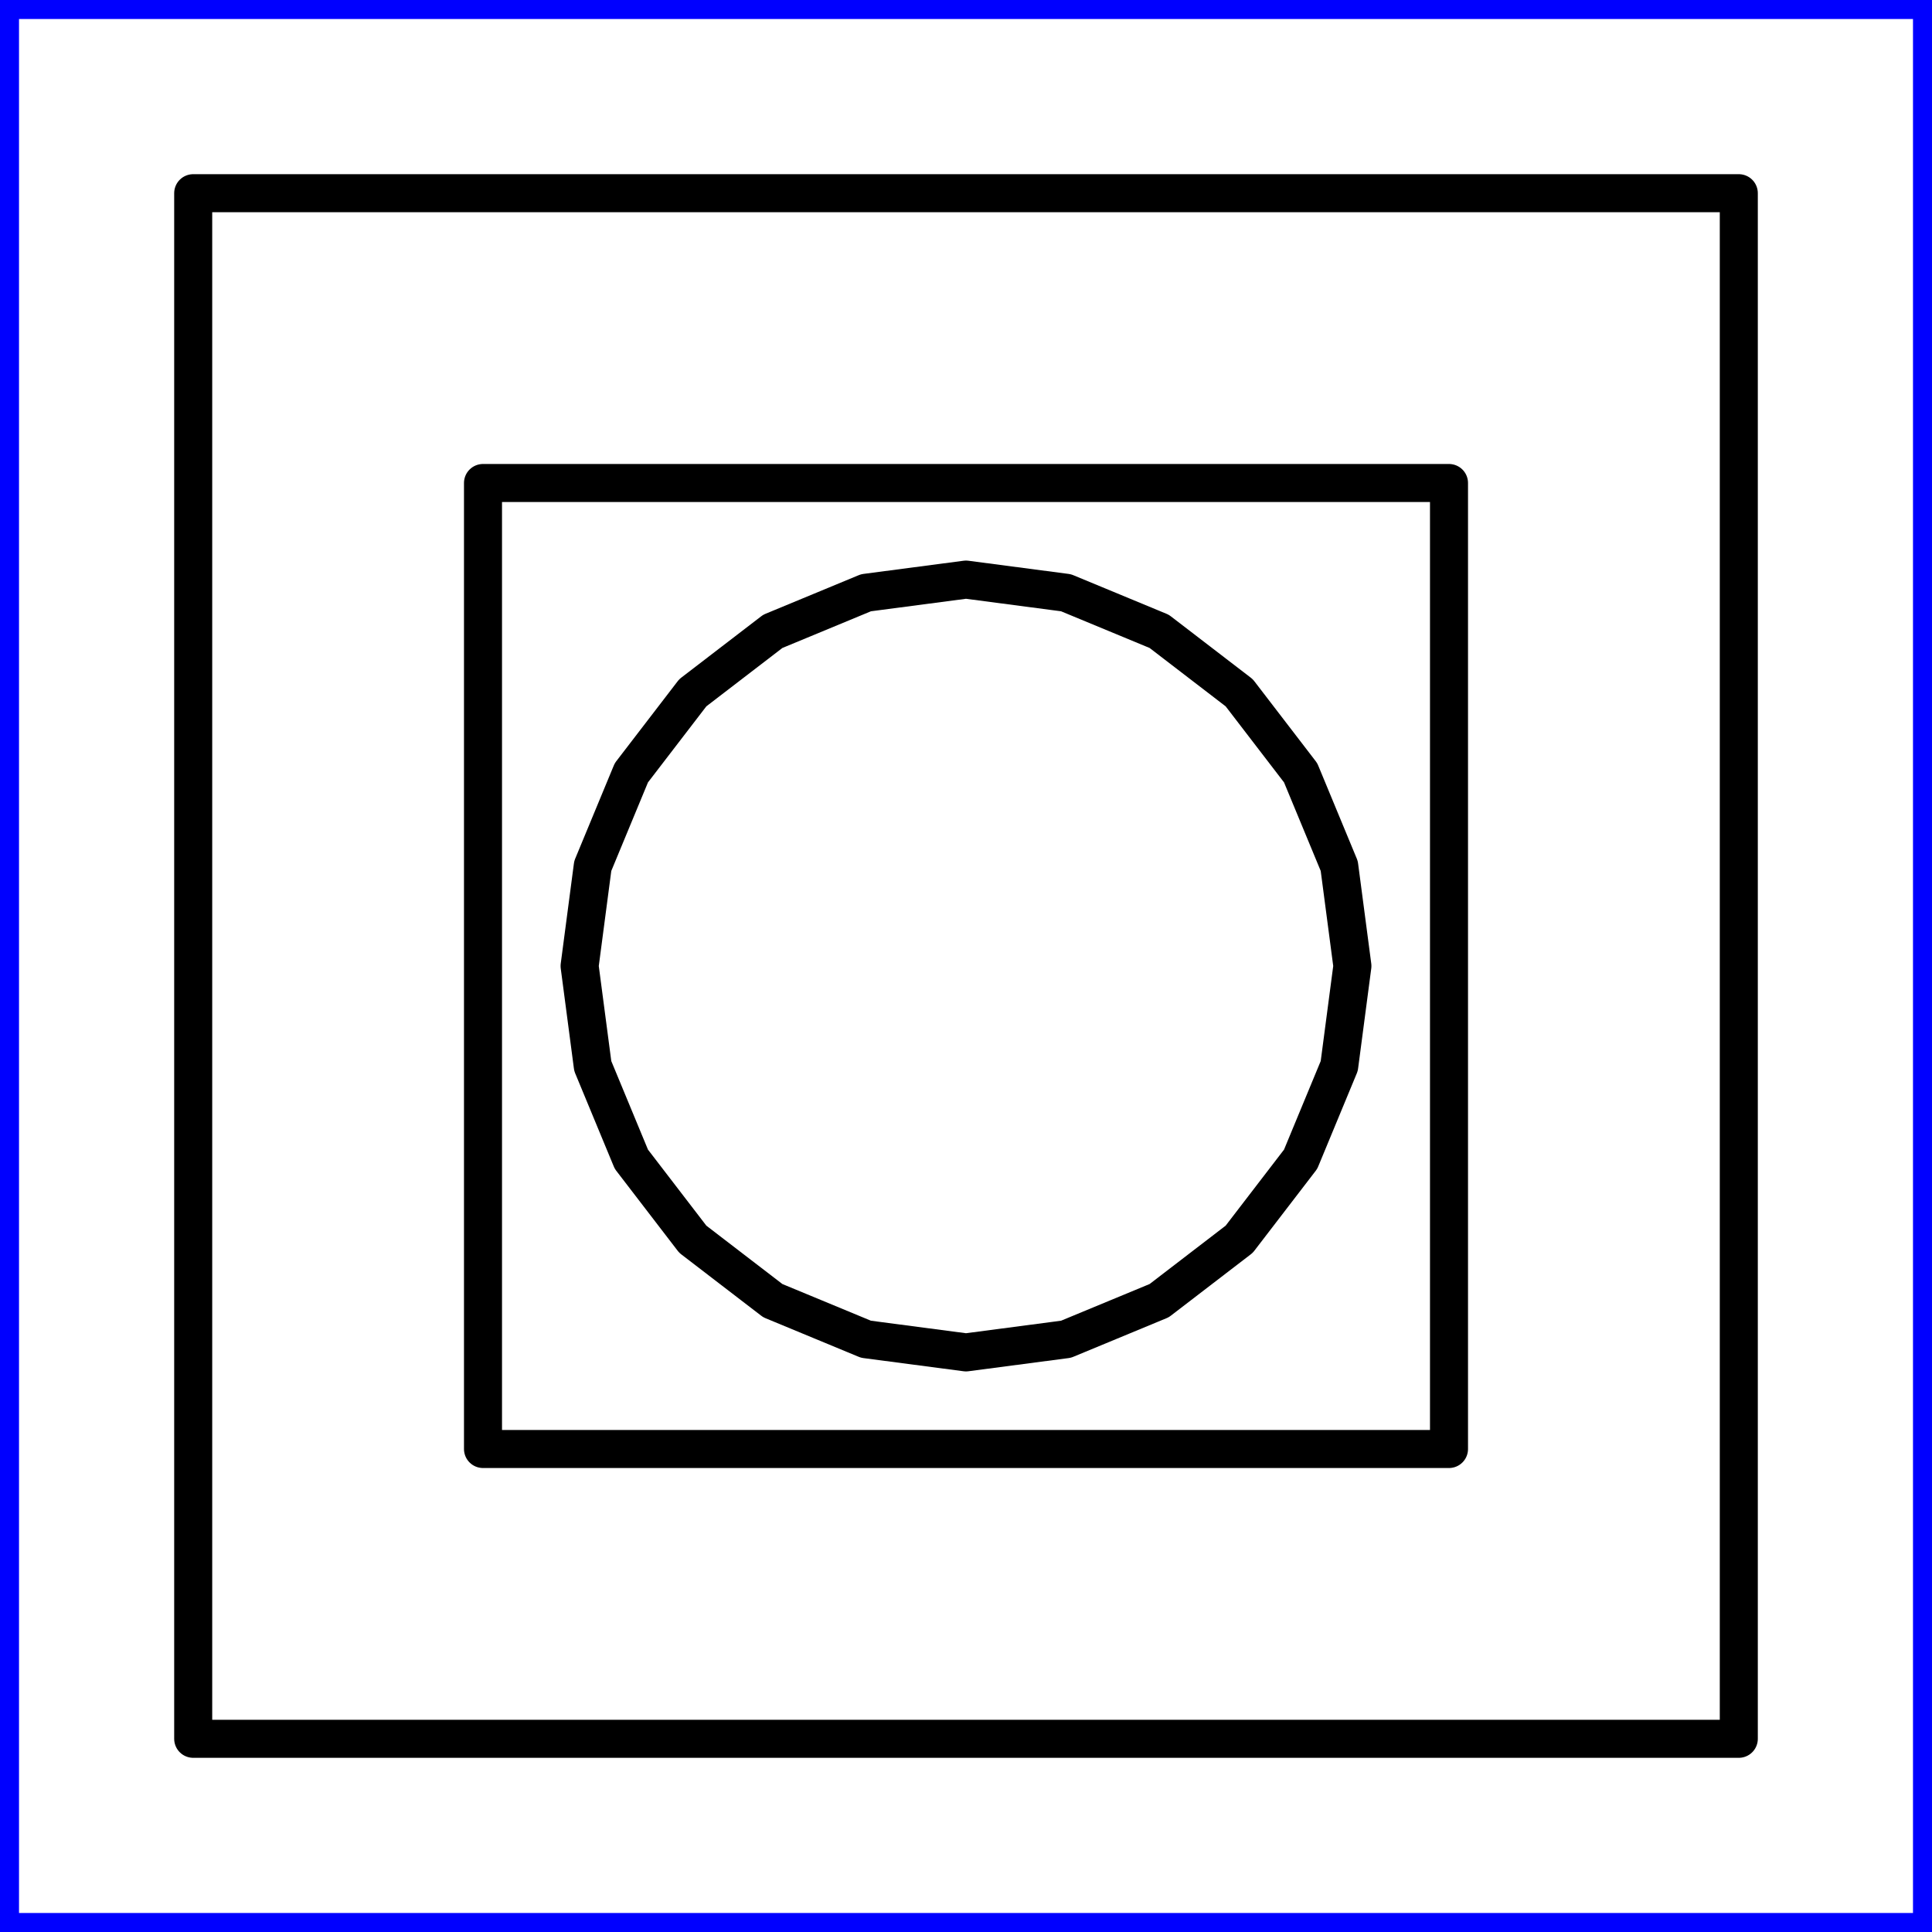 <?xml version="1.0" standalone="no"?>
<!DOCTYPE svg PUBLIC "-//W3C//DTD SVG 1.1//EN" "http://www.w3.org/Graphics/SVG/1.1/DTD/svg11.dtd">
<svg width="50.8mm" height="50.8mm"
 viewBox="0 0 50.8 50.8"
 xmlns="http://www.w3.org/2000/svg" version="1.1"
 xmlns:xlink="http://www.w3.org/1999/xlink">
<desc>Output from Flights of Ideas SVG Sketchup Plugin</desc>

  <path id="face0-cut"
 style="fill:none;stroke:#0000FF;stroke-width:1;stroke-miterlimit:4;stroke-dasharray:none;stroke-linejoin:round;stroke-linecap:round"
        d="M 35.214,28.03 M 35.56,25.4 M 35.214,22.77 M 34.199,20.32 M 32.584,18.216 M 30.48,16.601 M 28.03,15.586 M 25.4,15.24 M 22.77,15.586 M 20.32,16.601 M 18.216,18.216 M 16.601,20.32 M 15.586,22.77 M 15.24,25.4 M 15.586,28.03 M 16.601,30.48 M 18.216,32.584 M 20.32,34.199 M 22.77,35.214 M 25.4,35.56 M 28.03,35.214 M 30.48,34.199 M 32.584,32.584 M 34.199,30.48 "
  />
  <path id="face1-cut"
 style="fill:none;stroke:#0000FF;stroke-width:1;stroke-miterlimit:4;stroke-dasharray:none;stroke-linejoin:round;stroke-linecap:round"
        d="M 0.0,50.8 L 50.8,50.8 L 50.8,0.0 L 0.0,0.0 L 0.0,50.8 M 45.72,5.08 M 45.72,45.72 M 5.08,45.72 M 5.08,5.08 "
  />
  <path id="face2-cut"
 style="fill:none;stroke:#0000FF;stroke-width:1;stroke-miterlimit:4;stroke-dasharray:none;stroke-linejoin:round;stroke-linecap:round"
        d="M 12.7,38.1 M 38.1,38.1 M 38.1,12.7 M 12.7,12.7 M 35.214,22.77 M 35.56,25.4 M 35.214,28.03 M 34.199,30.48 M 32.584,32.584 M 30.48,34.199 M 28.03,35.214 M 25.4,35.56 M 22.77,35.214 M 20.32,34.199 M 18.216,32.584 M 16.601,30.48 M 15.586,28.03 M 15.24,25.4 M 15.586,22.77 M 16.601,20.32 M 18.216,18.216 M 20.32,16.601 M 22.77,15.586 M 25.4,15.24 M 28.03,15.586 M 30.48,16.601 M 32.584,18.216 M 34.199,20.32 "
  />
  <path id="face3-cut"
 style="fill:none;stroke:#0000FF;stroke-width:1;stroke-miterlimit:4;stroke-dasharray:none;stroke-linejoin:round;stroke-linecap:round"
        d="M 45.72,45.72 M 45.72,5.08 M 5.08,5.08 M 5.08,45.72 M 12.7,38.1 M 12.7,12.7 M 38.1,12.7 M 38.1,38.1 "
  />
  <path id="face0-interior"
 style="fill:none;stroke:#000000;stroke-width:1;stroke-miterlimit:4;stroke-dasharray:none;stroke-linejoin:round;stroke-linecap:round"
        d="M 35.214,28.03 L 35.56,25.4 L 35.214,22.77 L 34.199,20.32 L 32.584,18.216 L 30.48,16.601 L 28.03,15.586 L 25.4,15.24 L 22.77,15.586 L 20.32,16.601 L 18.216,18.216 L 16.601,20.32 L 15.586,22.77 L 15.24,25.4 L 15.586,28.03 L 16.601,30.48 L 18.216,32.584 L 20.32,34.199 L 22.77,35.214 L 25.4,35.56 L 28.03,35.214 L 30.48,34.199 L 32.584,32.584 L 34.199,30.48 L 35.214,28.03 "
  />
  <path id="face1-interior"
 style="fill:none;stroke:#000000;stroke-width:1;stroke-miterlimit:4;stroke-dasharray:none;stroke-linejoin:round;stroke-linecap:round"
        d="M 0.0,50.8 M 50.8,50.8 M 50.8,0.0 M 0.0,0.0 M 45.72,5.08 L 45.72,45.72 L 5.08,45.72 L 5.08,5.08 L 45.72,5.08 "
  />
  <path id="face2-interior"
 style="fill:none;stroke:#000000;stroke-width:1;stroke-miterlimit:4;stroke-dasharray:none;stroke-linejoin:round;stroke-linecap:round"
        d="M 12.7,38.1 L 38.1,38.1 L 38.1,12.7 L 12.7,12.7 L 12.7,38.1 M 35.214,22.77 M 35.56,25.4 M 35.214,28.03 M 34.199,30.48 M 32.584,32.584 M 30.48,34.199 M 28.03,35.214 M 25.4,35.56 M 22.77,35.214 M 20.32,34.199 M 18.216,32.584 M 16.601,30.48 M 15.586,28.03 M 15.24,25.4 M 15.586,22.77 M 16.601,20.32 M 18.216,18.216 M 20.32,16.601 M 22.77,15.586 M 25.4,15.24 M 28.03,15.586 M 30.48,16.601 M 32.584,18.216 M 34.199,20.32 "
  />
  <path id="face3-interior"
 style="fill:none;stroke:#000000;stroke-width:1;stroke-miterlimit:4;stroke-dasharray:none;stroke-linejoin:round;stroke-linecap:round"
        d="M 45.72,45.72 M 45.72,5.08 M 5.08,5.08 M 5.08,45.72 M 12.7,38.1 M 12.7,12.7 M 38.1,12.7 M 38.1,38.1 "
  />
  <path id="face0-interior"
 style="fill:none;stroke:#000000;stroke-width:1;stroke-miterlimit:4;stroke-dasharray:none;stroke-linejoin:round;stroke-linecap:round"
        d="M 35.214,28.03 M 35.56,25.4 M 35.214,22.77 M 34.199,20.32 M 32.584,18.216 M 30.48,16.601 M 28.03,15.586 M 25.4,15.24 M 22.77,15.586 M 20.32,16.601 M 18.216,18.216 M 16.601,20.32 M 15.586,22.77 M 15.24,25.4 M 15.586,28.03 M 16.601,30.48 M 18.216,32.584 M 20.32,34.199 M 22.77,35.214 M 25.4,35.56 M 28.03,35.214 M 30.48,34.199 M 32.584,32.584 M 34.199,30.48 "
  />
  <path id="face1-interior"
 style="fill:none;stroke:#000000;stroke-width:1;stroke-miterlimit:4;stroke-dasharray:none;stroke-linejoin:round;stroke-linecap:round"
        d="M 0.0,50.8 M 50.8,50.8 M 50.8,0.0 M 0.0,0.0 M 45.72,5.08 M 45.72,45.72 M 5.08,45.72 M 5.08,5.08 "
  />
  <path id="face2-interior"
 style="fill:none;stroke:#000000;stroke-width:1;stroke-miterlimit:4;stroke-dasharray:none;stroke-linejoin:round;stroke-linecap:round"
        d="M 12.7,38.1 M 38.1,38.1 M 38.1,12.7 M 12.7,12.7 M 35.214,22.77 M 35.56,25.4 M 35.214,28.03 M 34.199,30.48 M 32.584,32.584 M 30.48,34.199 M 28.03,35.214 M 25.4,35.56 M 22.77,35.214 M 20.32,34.199 M 18.216,32.584 M 16.601,30.48 M 15.586,28.03 M 15.24,25.4 M 15.586,22.77 M 16.601,20.32 M 18.216,18.216 M 20.32,16.601 M 22.77,15.586 M 25.4,15.24 M 28.03,15.586 M 30.48,16.601 M 32.584,18.216 M 34.199,20.32 "
  />
  <path id="face3-interior"
 style="fill:none;stroke:#000000;stroke-width:1;stroke-miterlimit:4;stroke-dasharray:none;stroke-linejoin:round;stroke-linecap:round"
        d="M 45.72,45.72 M 45.72,5.08 M 5.08,5.08 M 5.08,45.72 M 12.7,38.1 M 12.7,12.7 M 38.1,12.7 M 38.1,38.1 "
  />
</svg>

